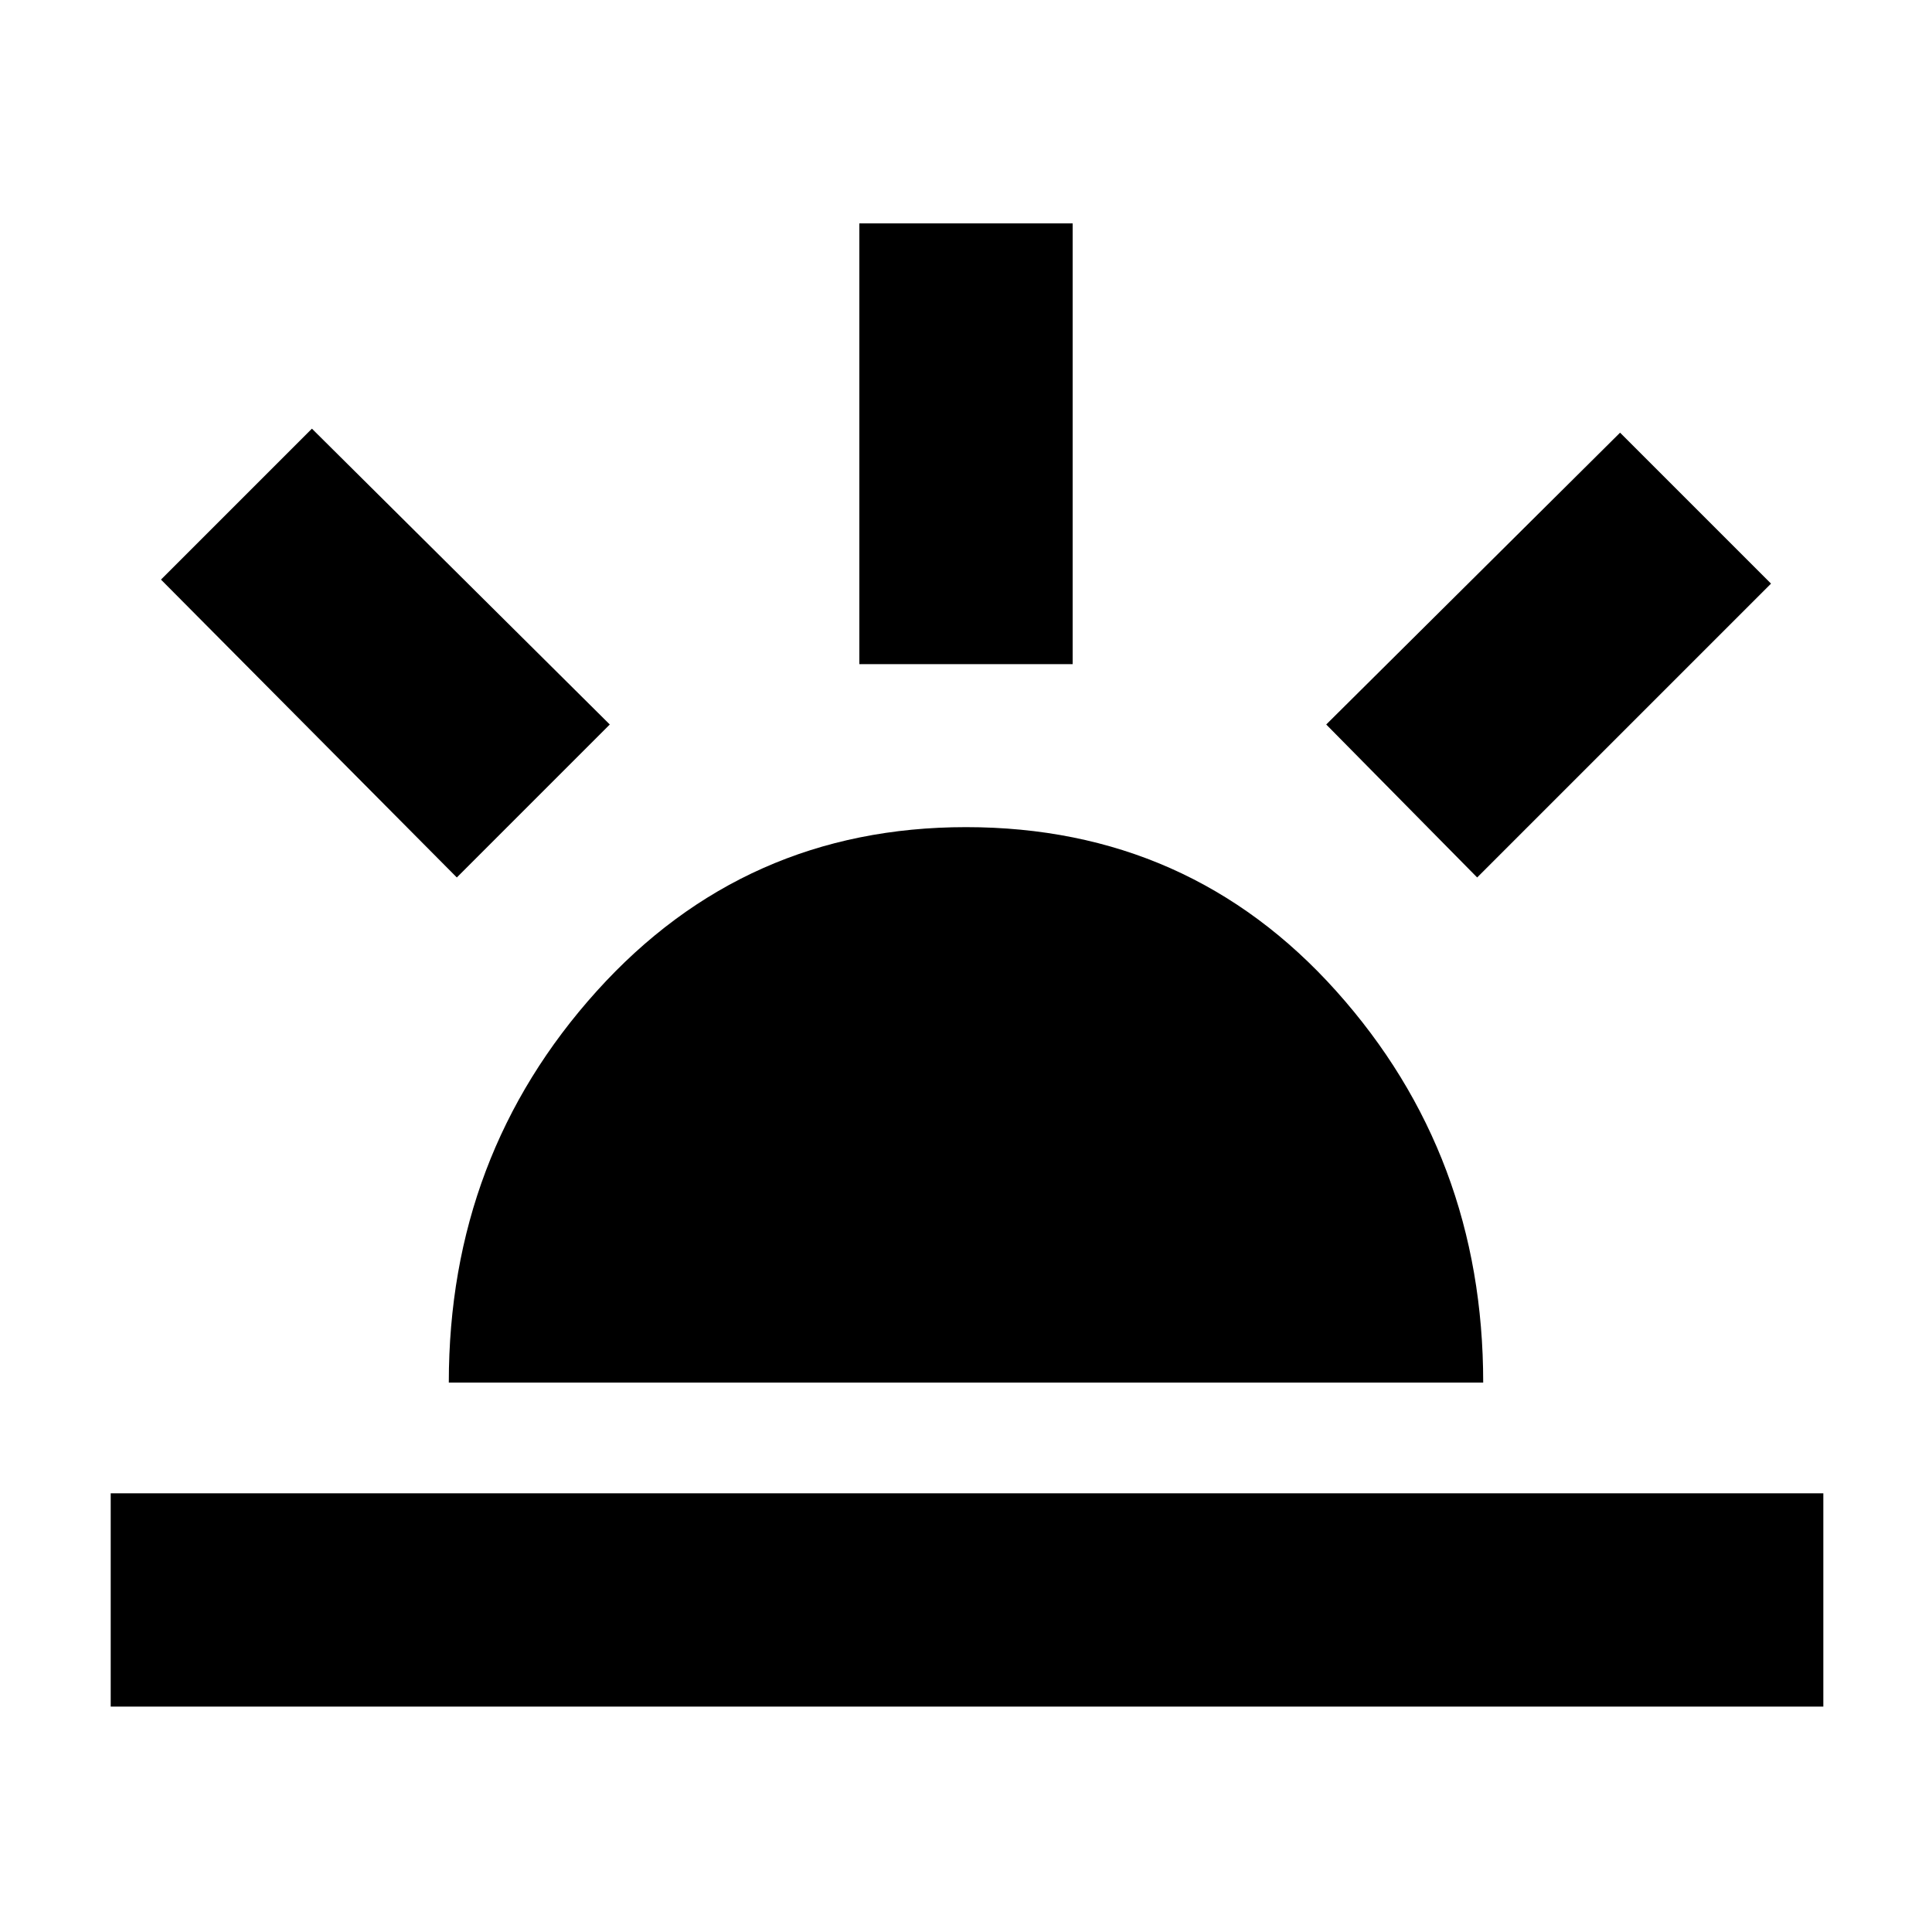 <svg xmlns="http://www.w3.org/2000/svg" height="40" width="40"><path d="M30.583 18.167 27.458 15 33.542 8.958 36.667 12.083ZM2.292 35.333V30.917H37.75V35.333ZM17.792 13.75V4.625H22.208V13.75ZM9.458 18.167 3.333 12 6.458 8.875 12.625 15ZM9.292 28.625Q9.292 23.917 12.354 20.521Q15.417 17.125 20 17.125Q24.625 17.125 27.667 20.521Q30.708 23.917 30.708 28.625Z"/></svg>